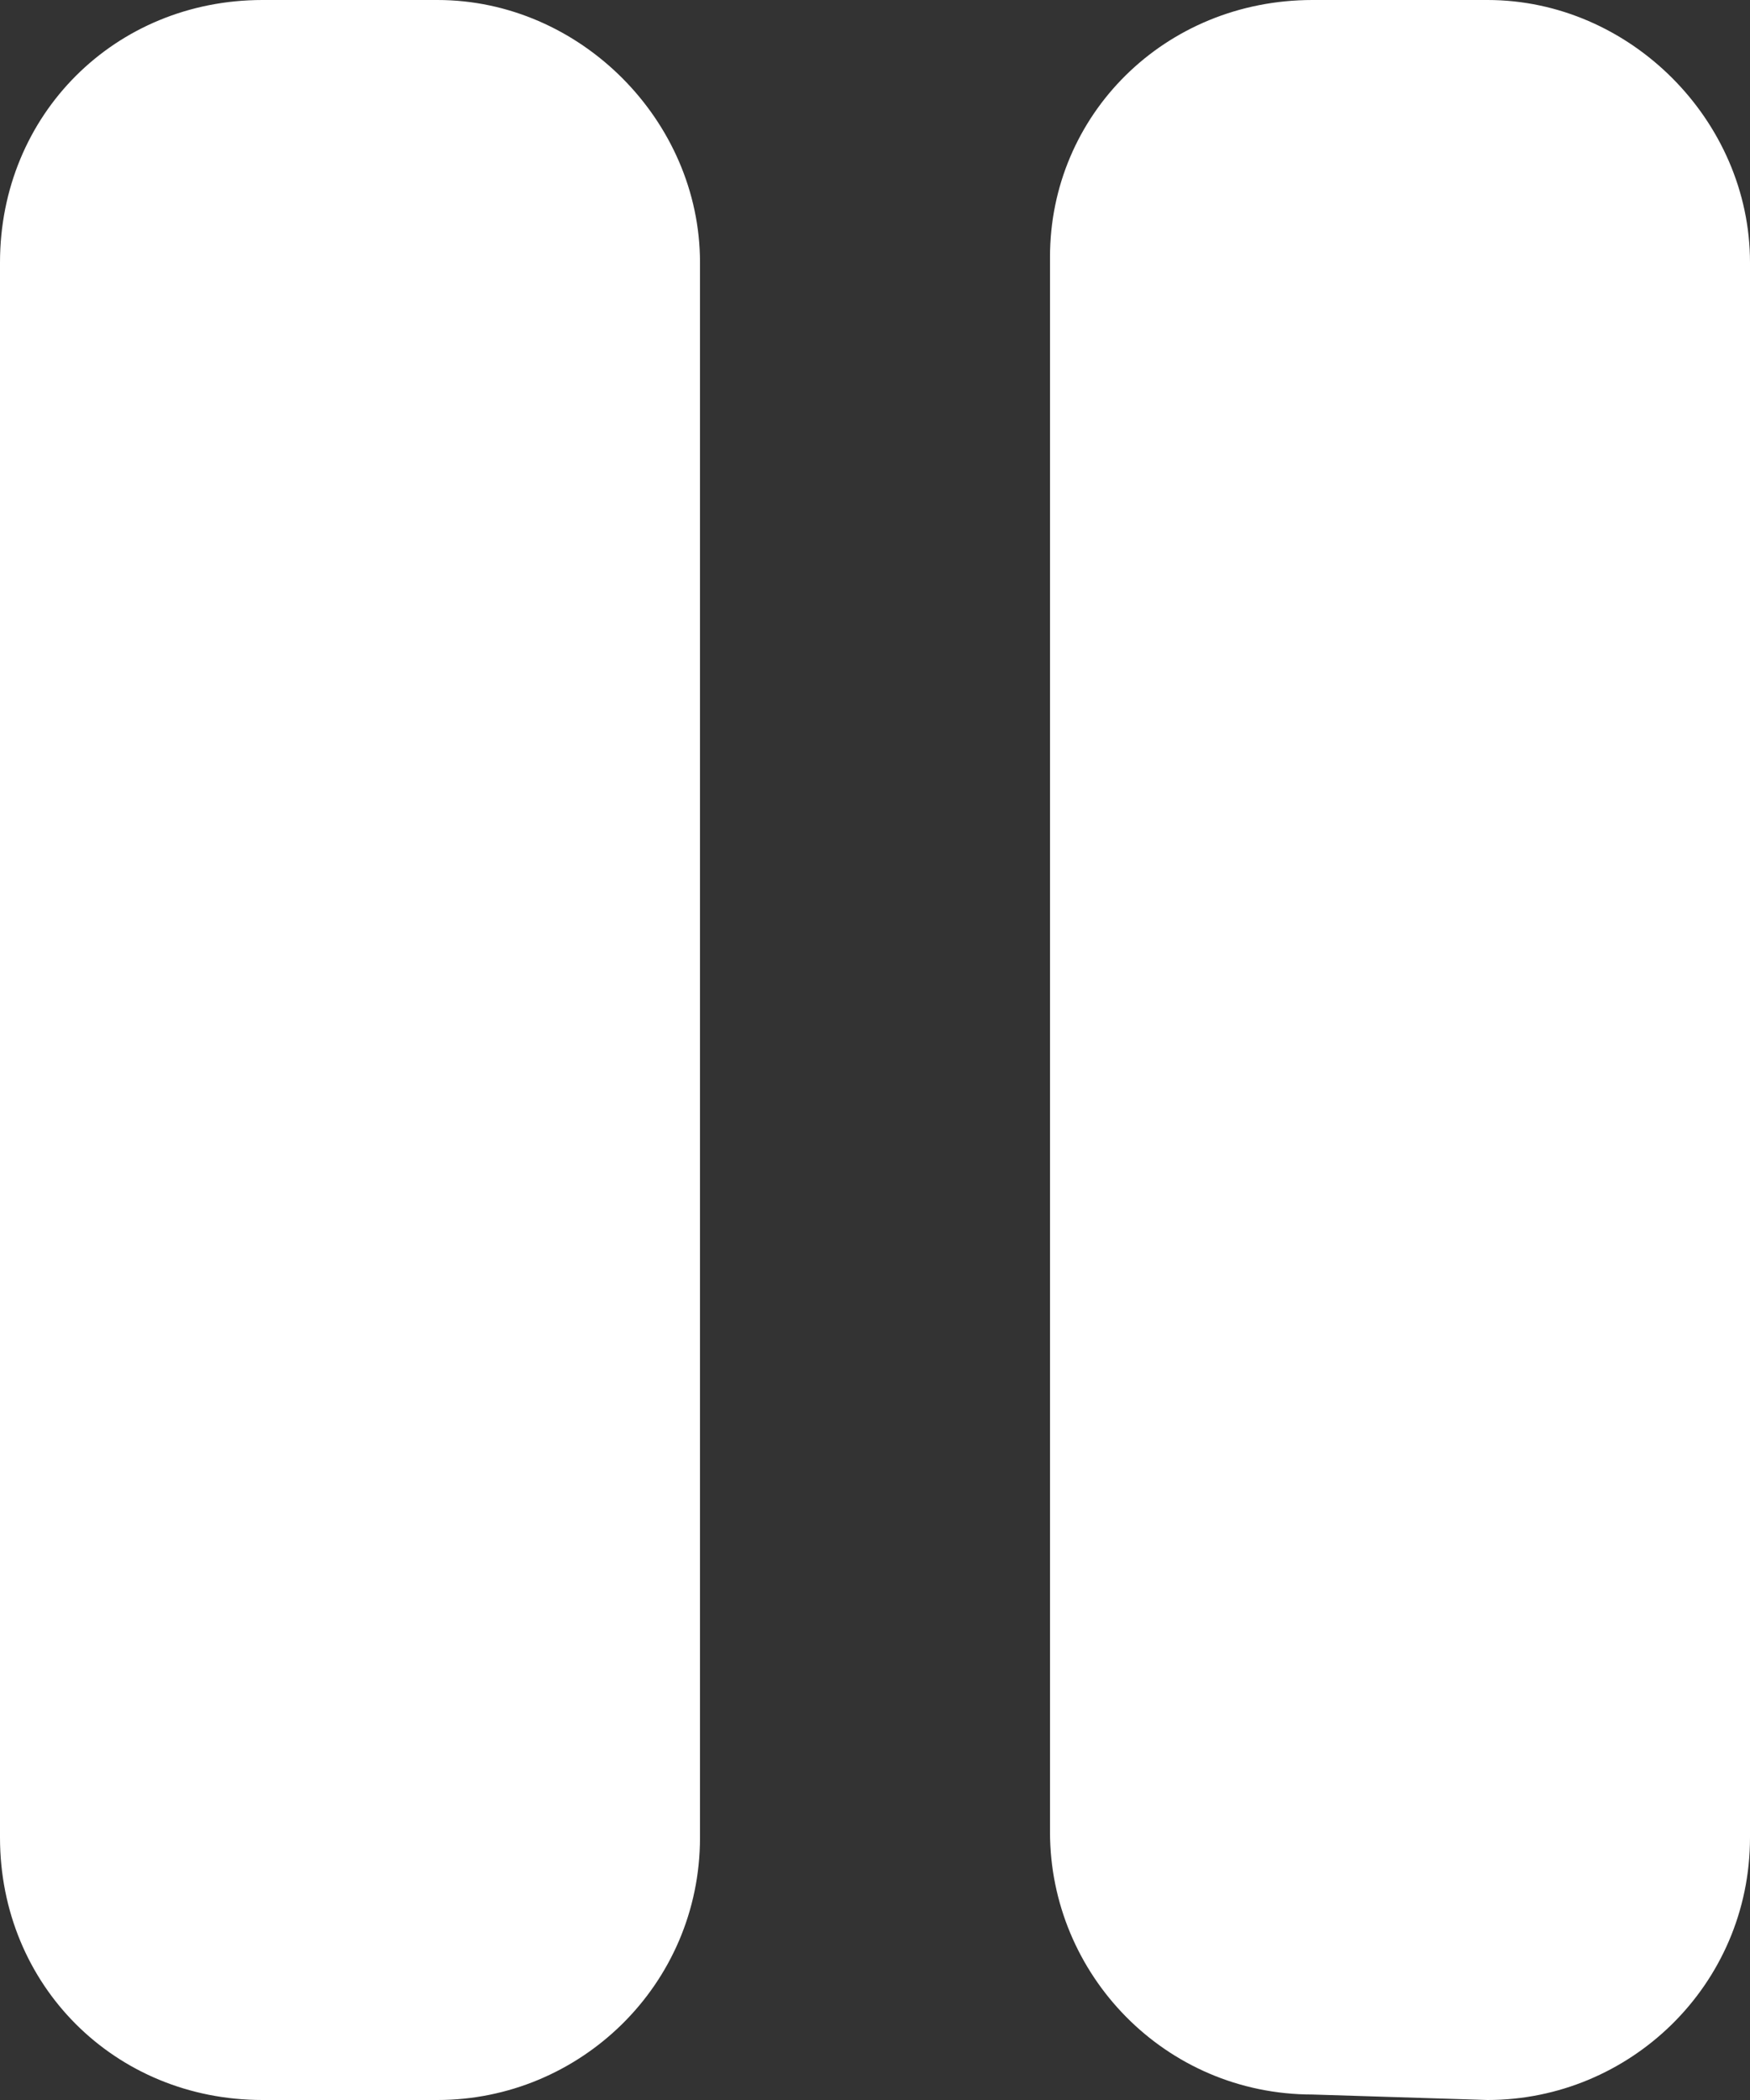 <svg width="15" height="18" viewBox="0 0 15 18" fill="none" xmlns="http://www.w3.org/2000/svg">
<rect x="0" y="0" width="15" height="18" fill="#333333" stroke="none"/>
<path d="M12.75 0H11.25C9.984 0 9 0.984 9 2.203V15.703C9 16.922 9.984 17.953 11.25 17.953L12.75 18C13.969 18 15 17.016 15 15.75V2.25C15 1.031 13.969 0 12.75 0ZM3.75 0H2.25C0.984 0 0 0.984 0 2.25V15.75C0 17.016 0.984 18 2.25 18H3.75C4.969 18 6 17.016 6 15.75V2.25C6 1.031 4.969 0 3.75 0Z" fill="white"/>
</svg>
